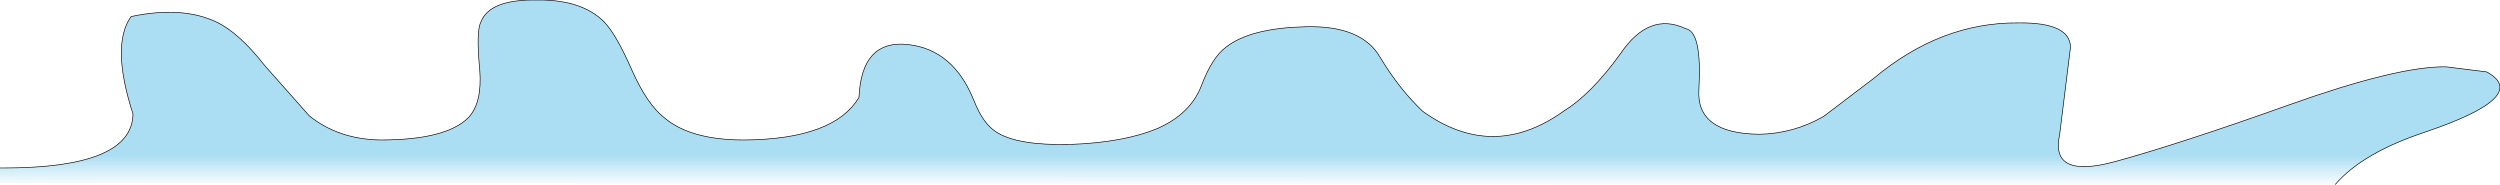 <?xml version="1.0" encoding="UTF-8" standalone="no"?>
<svg xmlns:ffdec="https://www.free-decompiler.com/flash" xmlns:xlink="http://www.w3.org/1999/xlink" ffdec:objectType="shape" height="14.5px" width="196.45px" xmlns="http://www.w3.org/2000/svg">
  <g transform="matrix(1.0, 0.0, 0.0, 1.0, 17.6, 2.2)">
    <path d="M-17.6 11.0 L-17.3 11.0 Q-7.2 11.0 -7.15 6.75 -8.9 1.35 -7.3 -0.9 -3.25 -1.75 -0.55 -0.45 1.2 0.4 3.2 2.95 L6.7 6.9 Q9.0 8.75 12.3 8.8 17.45 8.8 19.2 7.05 20.3 5.9 20.1 3.3 19.8 0.25 20.2 -0.5 20.9 -2.25 24.55 -2.2 28.1 -2.25 29.85 -0.5 30.8 0.45 32.05 3.3 33.25 6.0 34.6 7.05 36.65 8.8 40.85 8.8 47.95 8.75 49.9 5.45 50.1 0.9 53.75 1.3 57.35 1.7 58.95 5.75 59.65 7.5 60.65 8.15 62.3 9.25 66.5 9.15 70.7 9.0 73.35 7.9 75.95 6.75 76.8 4.55 77.65 2.3 78.75 1.5 80.65 0.0 85.05 -0.1 89.4 -0.2 90.85 2.3 92.35 4.8 94.2 6.55 99.7 10.5 105.25 6.55 107.45 5.2 109.75 2.0 112.0 -1.3 114.85 0.05 116.15 0.25 115.9 4.8 115.65 8.3 120.65 8.35 123.35 8.3 125.7 6.95 L129.65 3.95 Q134.9 -0.45 141.0 -0.4 145.05 -0.45 145.1 1.5 L144.25 8.35 Q143.45 11.9 148.6 10.5 153.7 9.1 162.25 6.05 170.8 3.0 174.6 3.05 L177.8 3.45 Q181.3 5.35 173.05 8.15 168.05 9.8 165.9 12.3 L-17.6 12.2 -17.6 11.0" fill="url(#gradient0)" fill-rule="evenodd" stroke="none"/>
    <path d="M165.9 12.3 Q168.05 9.8 173.05 8.15 181.3 5.35 177.8 3.45 L174.6 3.05 Q170.8 3.0 162.25 6.05 153.7 9.1 148.6 10.5 143.45 11.9 144.25 8.35 L145.1 1.5 Q145.05 -0.45 141.0 -0.4 134.9 -0.45 129.65 3.95 L125.7 6.95 Q123.35 8.3 120.65 8.35 115.65 8.3 115.9 4.8 116.15 0.25 114.85 0.05 112.0 -1.3 109.75 2.0 107.45 5.2 105.25 6.55 99.7 10.5 94.2 6.55 92.35 4.8 90.85 2.3 89.4 -0.2 85.05 -0.1 80.65 0.0 78.75 1.5 77.65 2.3 76.8 4.55 75.95 6.75 73.35 7.9 70.7 9.0 66.5 9.15 62.3 9.25 60.65 8.15 59.65 7.5 58.95 5.75 57.35 1.7 53.75 1.3 50.1 0.9 49.9 5.45 47.95 8.75 40.85 8.8 36.65 8.8 34.6 7.05 33.25 6.0 32.05 3.3 30.8 0.45 29.85 -0.5 28.1 -2.25 24.55 -2.2 20.9 -2.25 20.2 -0.5 19.8 0.25 20.1 3.3 20.3 5.9 19.2 7.05 17.45 8.8 12.3 8.8 9.0 8.75 6.7 6.9 L3.2 2.95 Q1.2 0.4 -0.55 -0.45 -3.25 -1.75 -7.3 -0.9 -8.9 1.35 -7.15 6.75 -7.2 11.0 -17.3 11.0 L-17.6 11.0" fill="none" stroke="#000000" stroke-linecap="round" stroke-linejoin="round" stroke-width="0.05"/>
  </g>
  <defs>
    <linearGradient gradientTransform="matrix(0.0, 0.008, 0.313, 0.0, -78.55, 7.85)" gradientUnits="userSpaceOnUse" id="gradient0" spreadMethod="pad" x1="-819.2" x2="819.2">
      <stop offset="0.667" stop-color="#97d6f0" stop-opacity="0.8"/>
      <stop offset="0.855" stop-color="#9cd8f1" stop-opacity="0.0"/>
    </linearGradient>
  </defs>
</svg>
